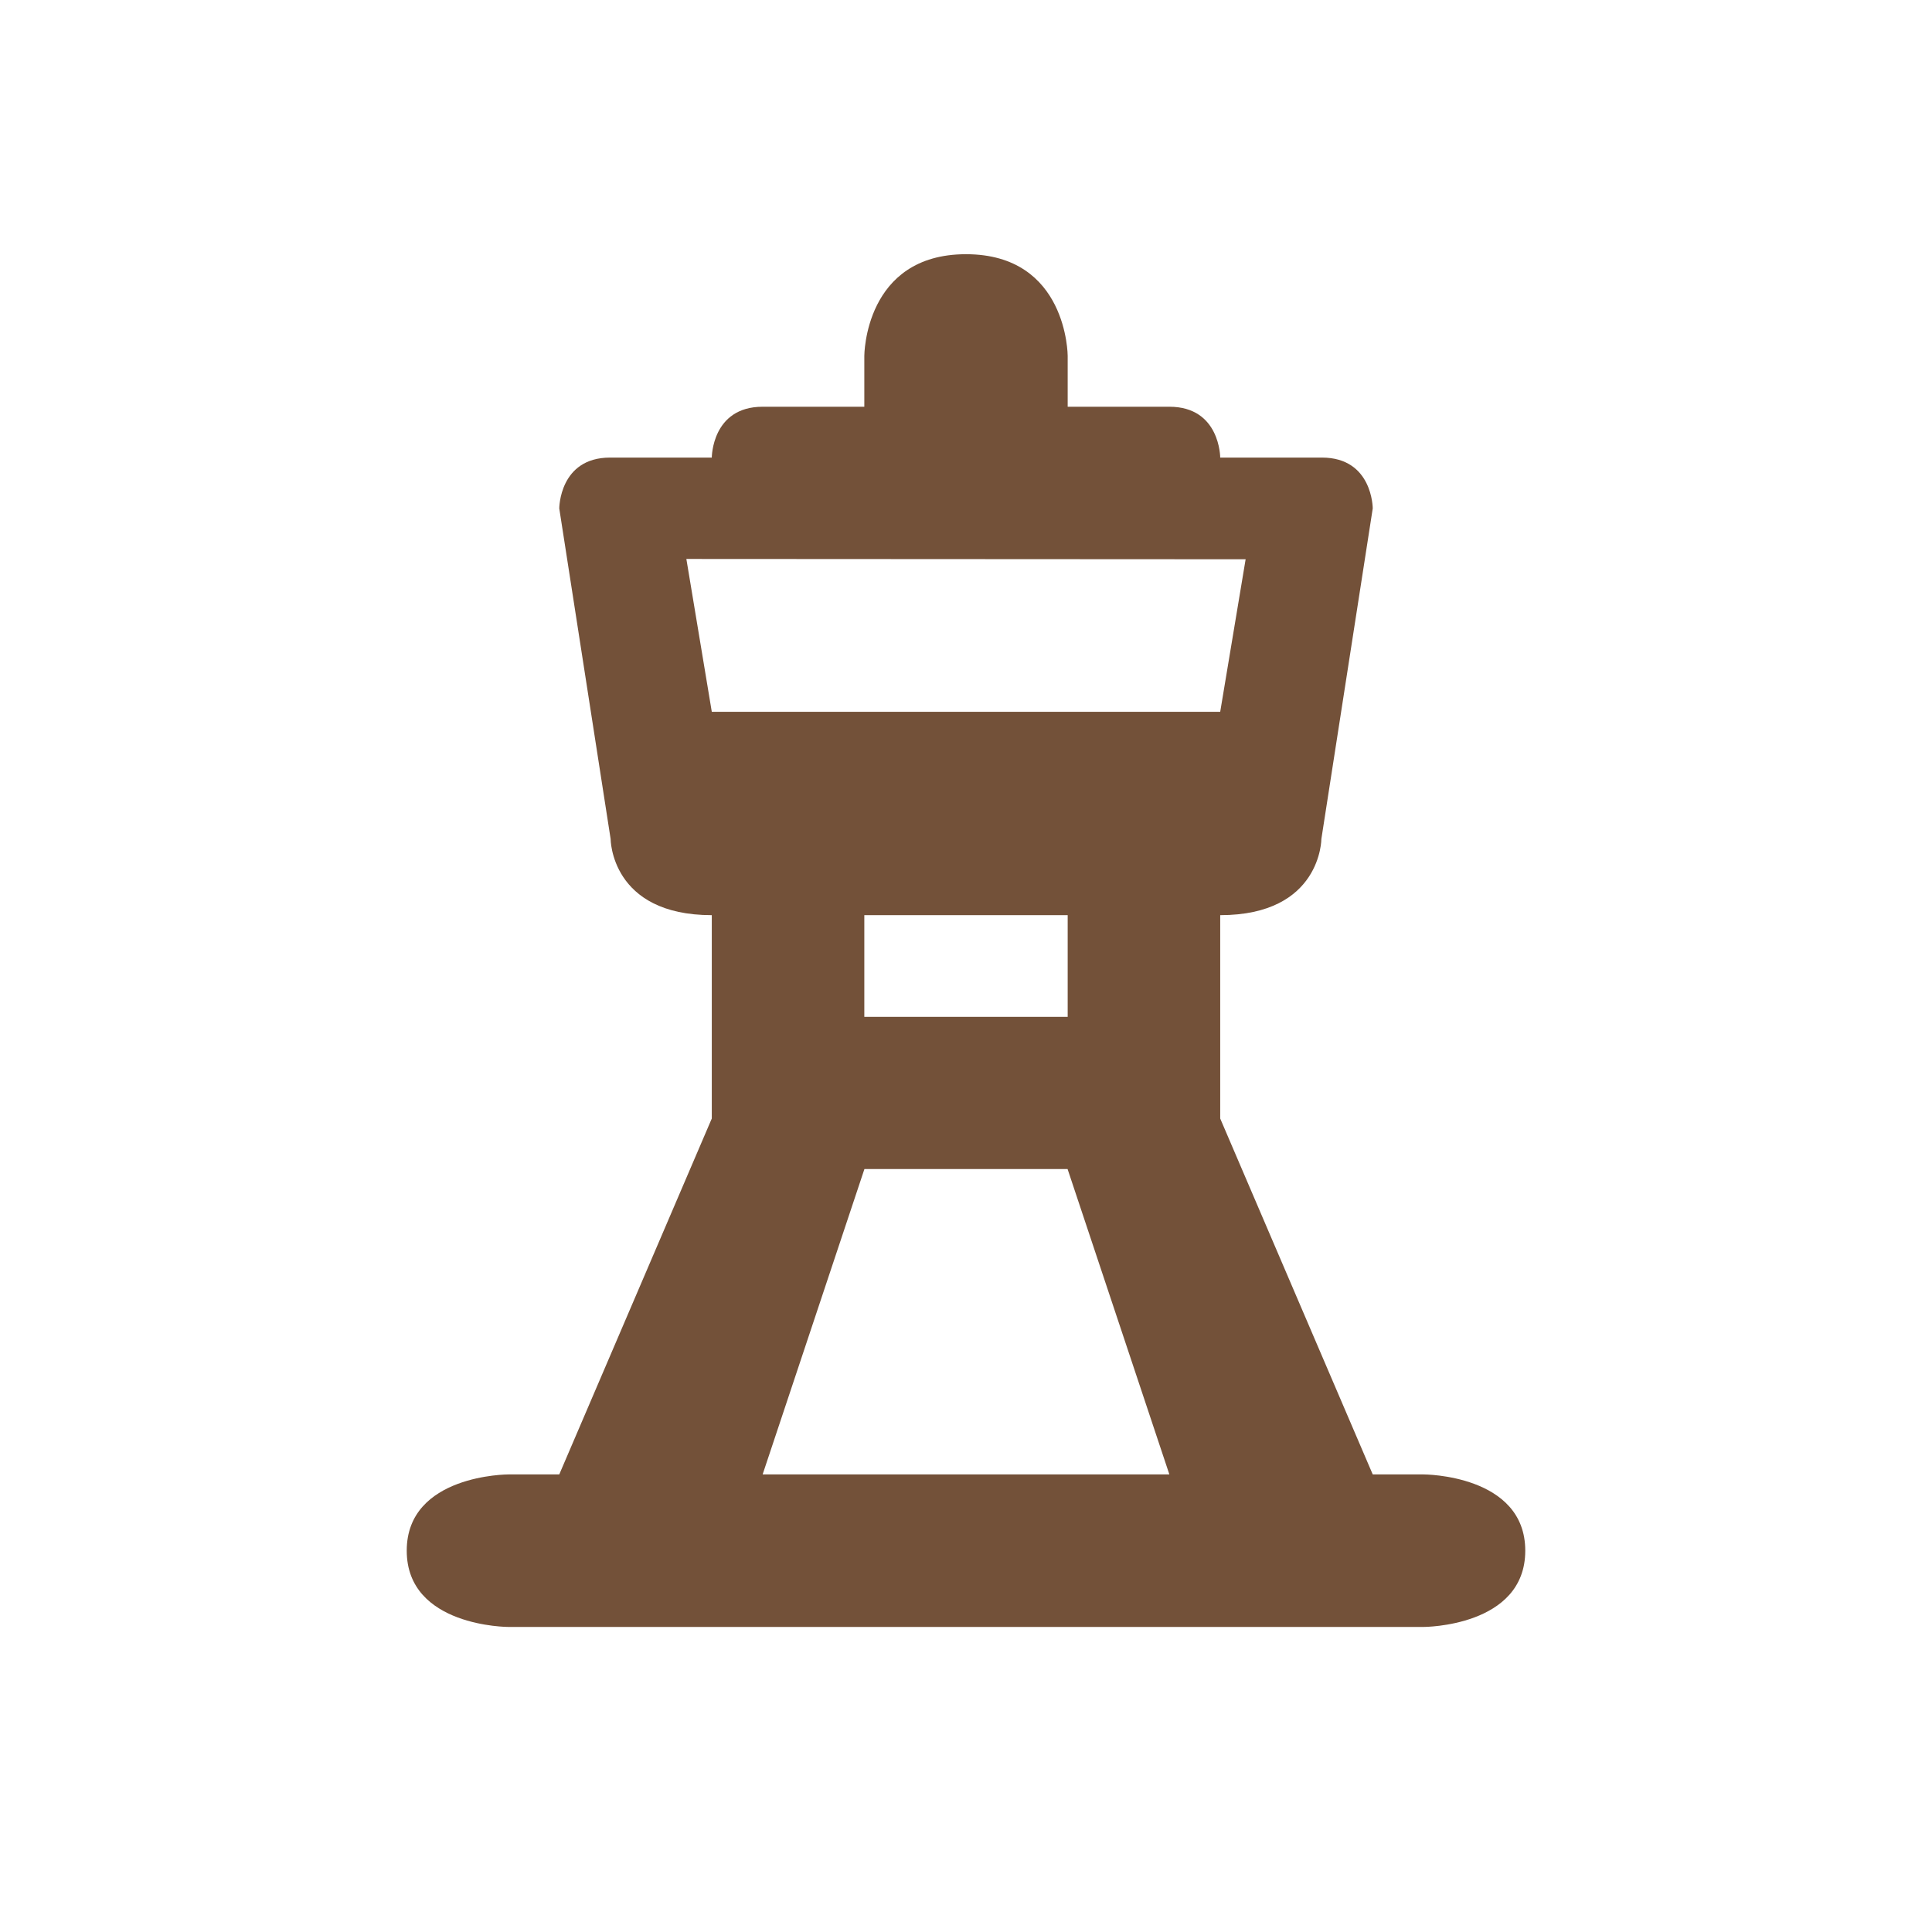 <svg xmlns="http://www.w3.org/2000/svg" width="19" height="19" viewBox="0 0 19 19"><title>observation-tower.svg</title><rect width="19" height="19" x="0" y="0" fill="none"/><path fill="#735139" d="M12 12.5H11.5L10 9V7C10.995 7 10.995 6.25 10.995 6.25L11.5 3C11.5 3 11.5 2.5 11 2.5H10C10 2.5 10 2 9.5 2H8.5V1.5C8.5 1.5 8.5 0.5 7.5 0.5C6.5 0.5 6.5 1.5 6.5 1.5V2H5.5C5 2 5 2.5 5 2.5H4C3.5 2.5 3.5 3 3.5 3L4.005 6.25C4.005 6.25 4.005 7 5 7V9L3.5 12.5H3C3 12.5 2 12.5 2 13.25C2 14 3 14 3 14H12C12 14 13 14 13 13.25C13 12.5 12 12.5 12 12.5ZM10.25 3.5L10 5H5L4.75 3.497L10.25 3.5ZM8.5 7V8H6.5V7H8.5ZM6.501 9.497H8.499L9.5 12.5H5.5L6.501 9.497Z" transform="translate(2 2)"/></svg>